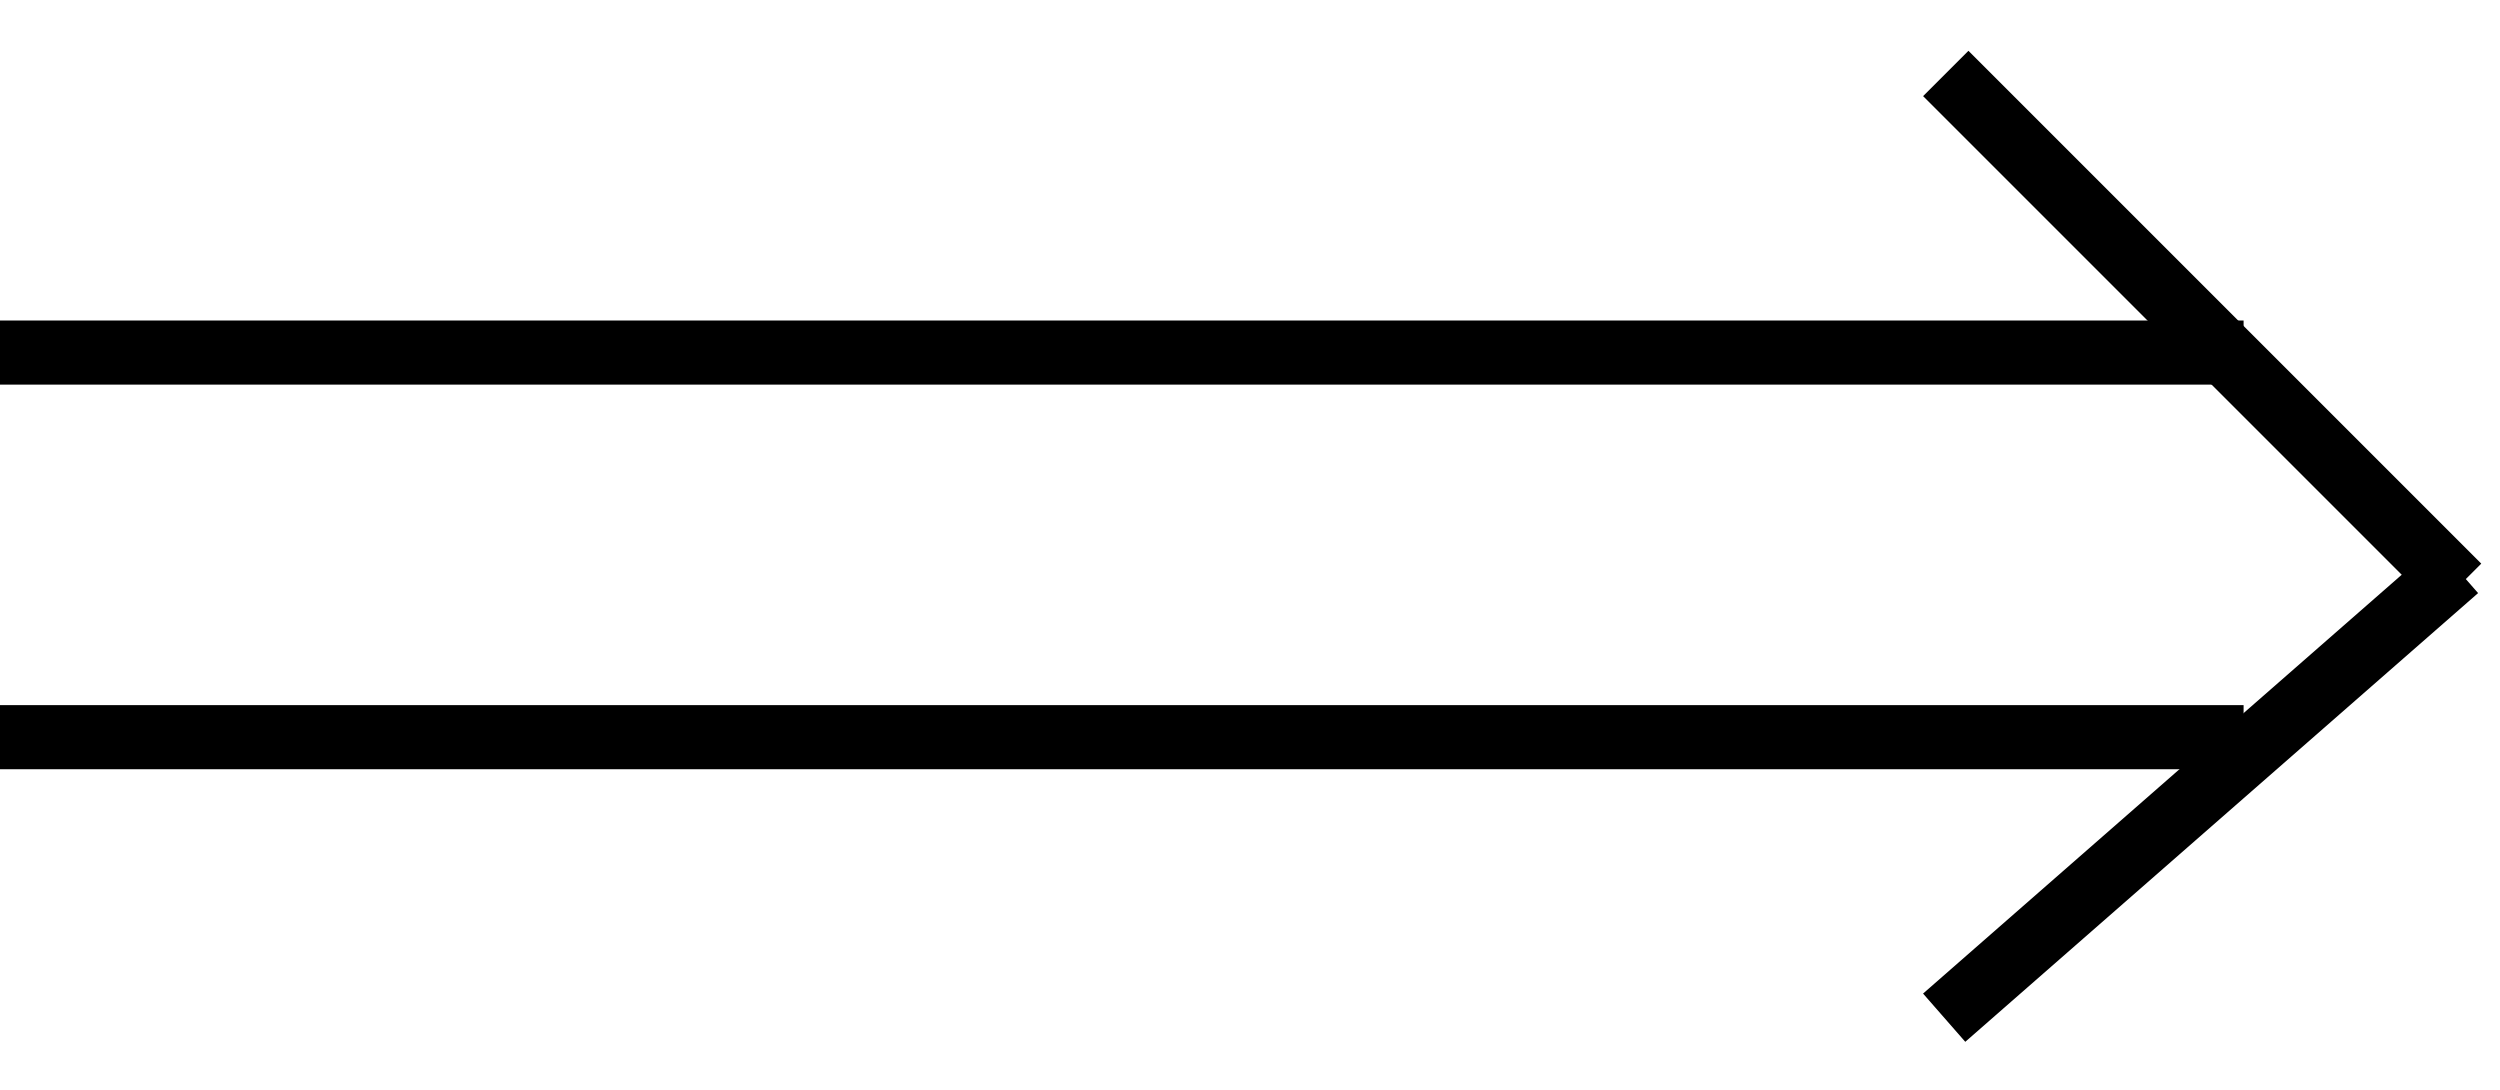 <svg width="39" height="17" viewBox="0 0 39 17" fill="none" xmlns="http://www.w3.org/2000/svg">
    <line y1="5.5" x2="35" y2="5.5" stroke="black"/>
    <line y1="11.5" x2="35" y2="11.5" stroke="black"/>
    <line x1="30.354" y1="1.146" x2="38.354" y2="9.146" stroke="black"/>
    <line x1="38.329" y1="8.876" x2="30.329" y2="15.876" stroke="black"/>
</svg>
